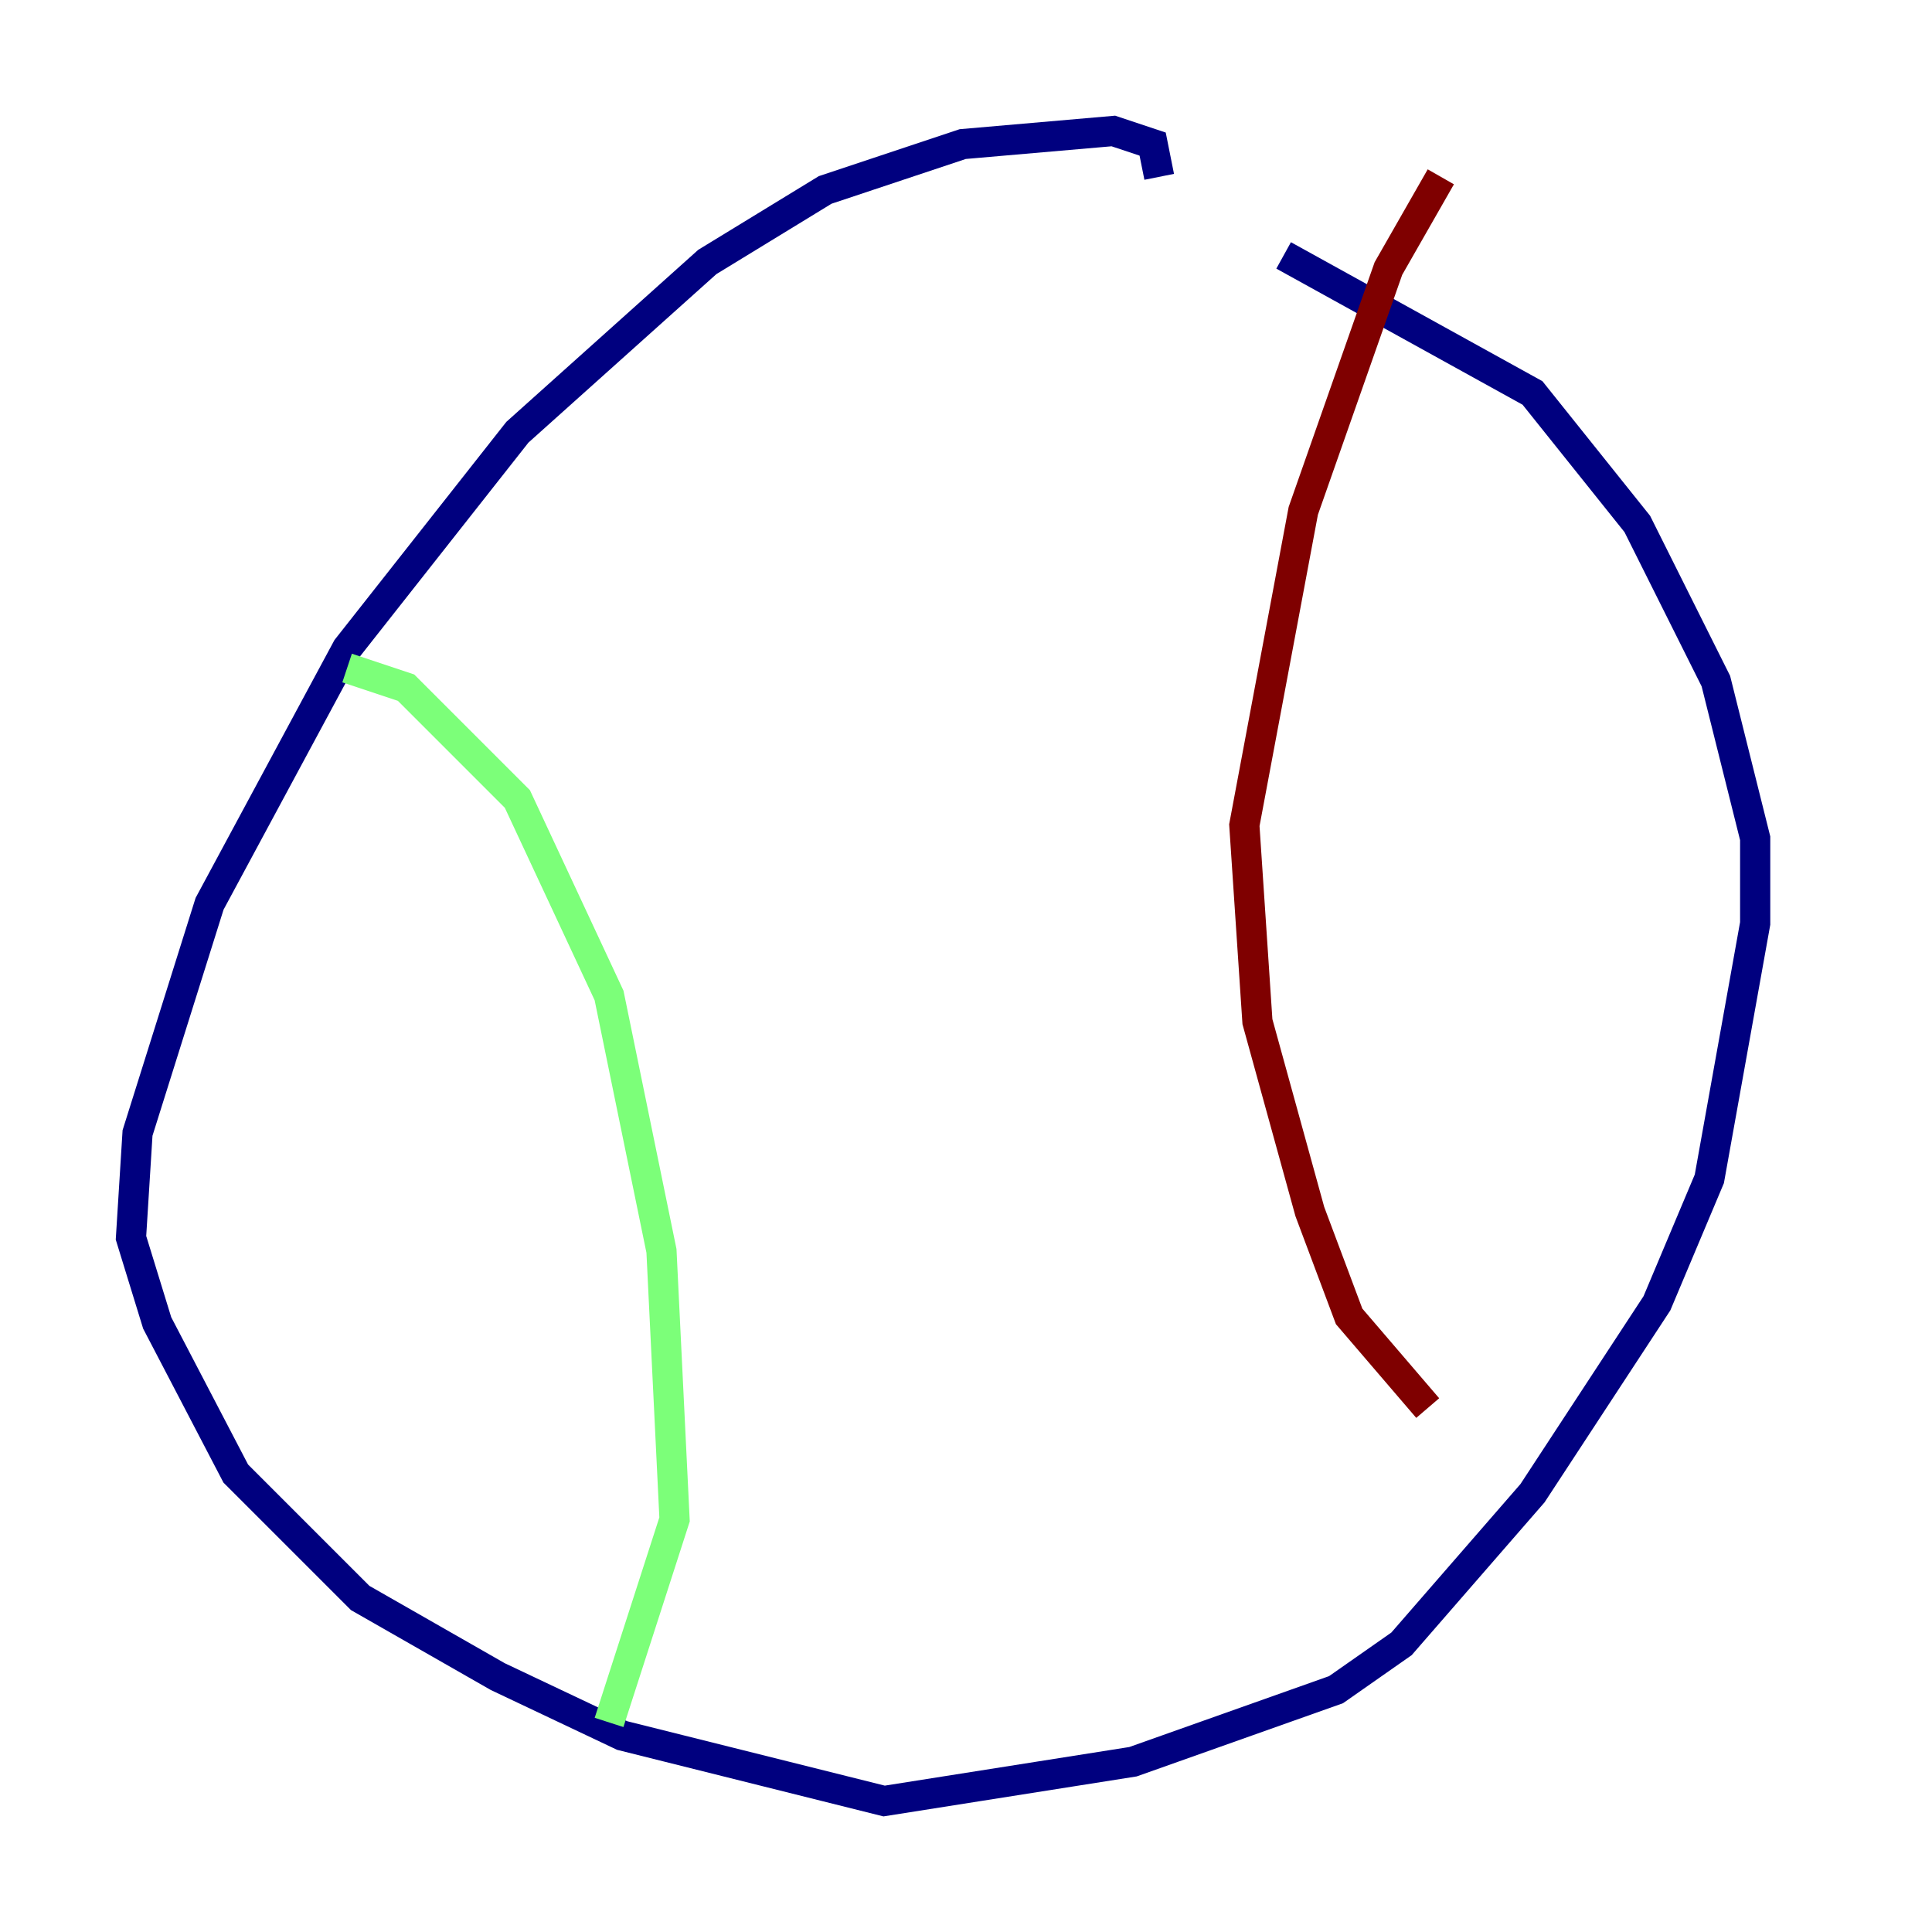 <?xml version="1.0" encoding="utf-8" ?>
<svg baseProfile="tiny" height="128" version="1.2" viewBox="0,0,128,128" width="128" xmlns="http://www.w3.org/2000/svg" xmlns:ev="http://www.w3.org/2001/xml-events" xmlns:xlink="http://www.w3.org/1999/xlink"><defs /><polyline fill="none" points="76.8,11.715 76.366,9.546 73.763,8.678 63.783,9.546 54.671,12.583 46.861,17.356 34.278,28.637 22.997,42.956 13.885,59.878 9.112,75.064 8.678,82.007 10.414,87.647 15.62,97.627 23.864,105.871 32.976,111.078 41.22,114.983 58.576,119.322 75.064,116.719 88.515,111.946 92.854,108.909 101.532,98.929 109.776,86.346 113.248,78.102 116.285,61.18 116.285,55.539 113.681,45.125 108.475,34.712 101.532,26.034 85.044,16.922" stroke="#00007f" stroke-width="2" /><polyline fill="none" points="22.997,44.258 26.902,45.559 34.278,52.936 40.352,65.953 43.824,82.875 44.691,100.664 40.352,114.115" stroke="#7cff79" stroke-width="2" /><polyline fill="none" points="95.458,11.715 91.986,17.79 86.346,33.844 82.441,54.671 83.308,67.688 86.78,80.271 89.383,87.214 94.59,93.288" stroke="#7f0000" stroke-width="2" /></svg>